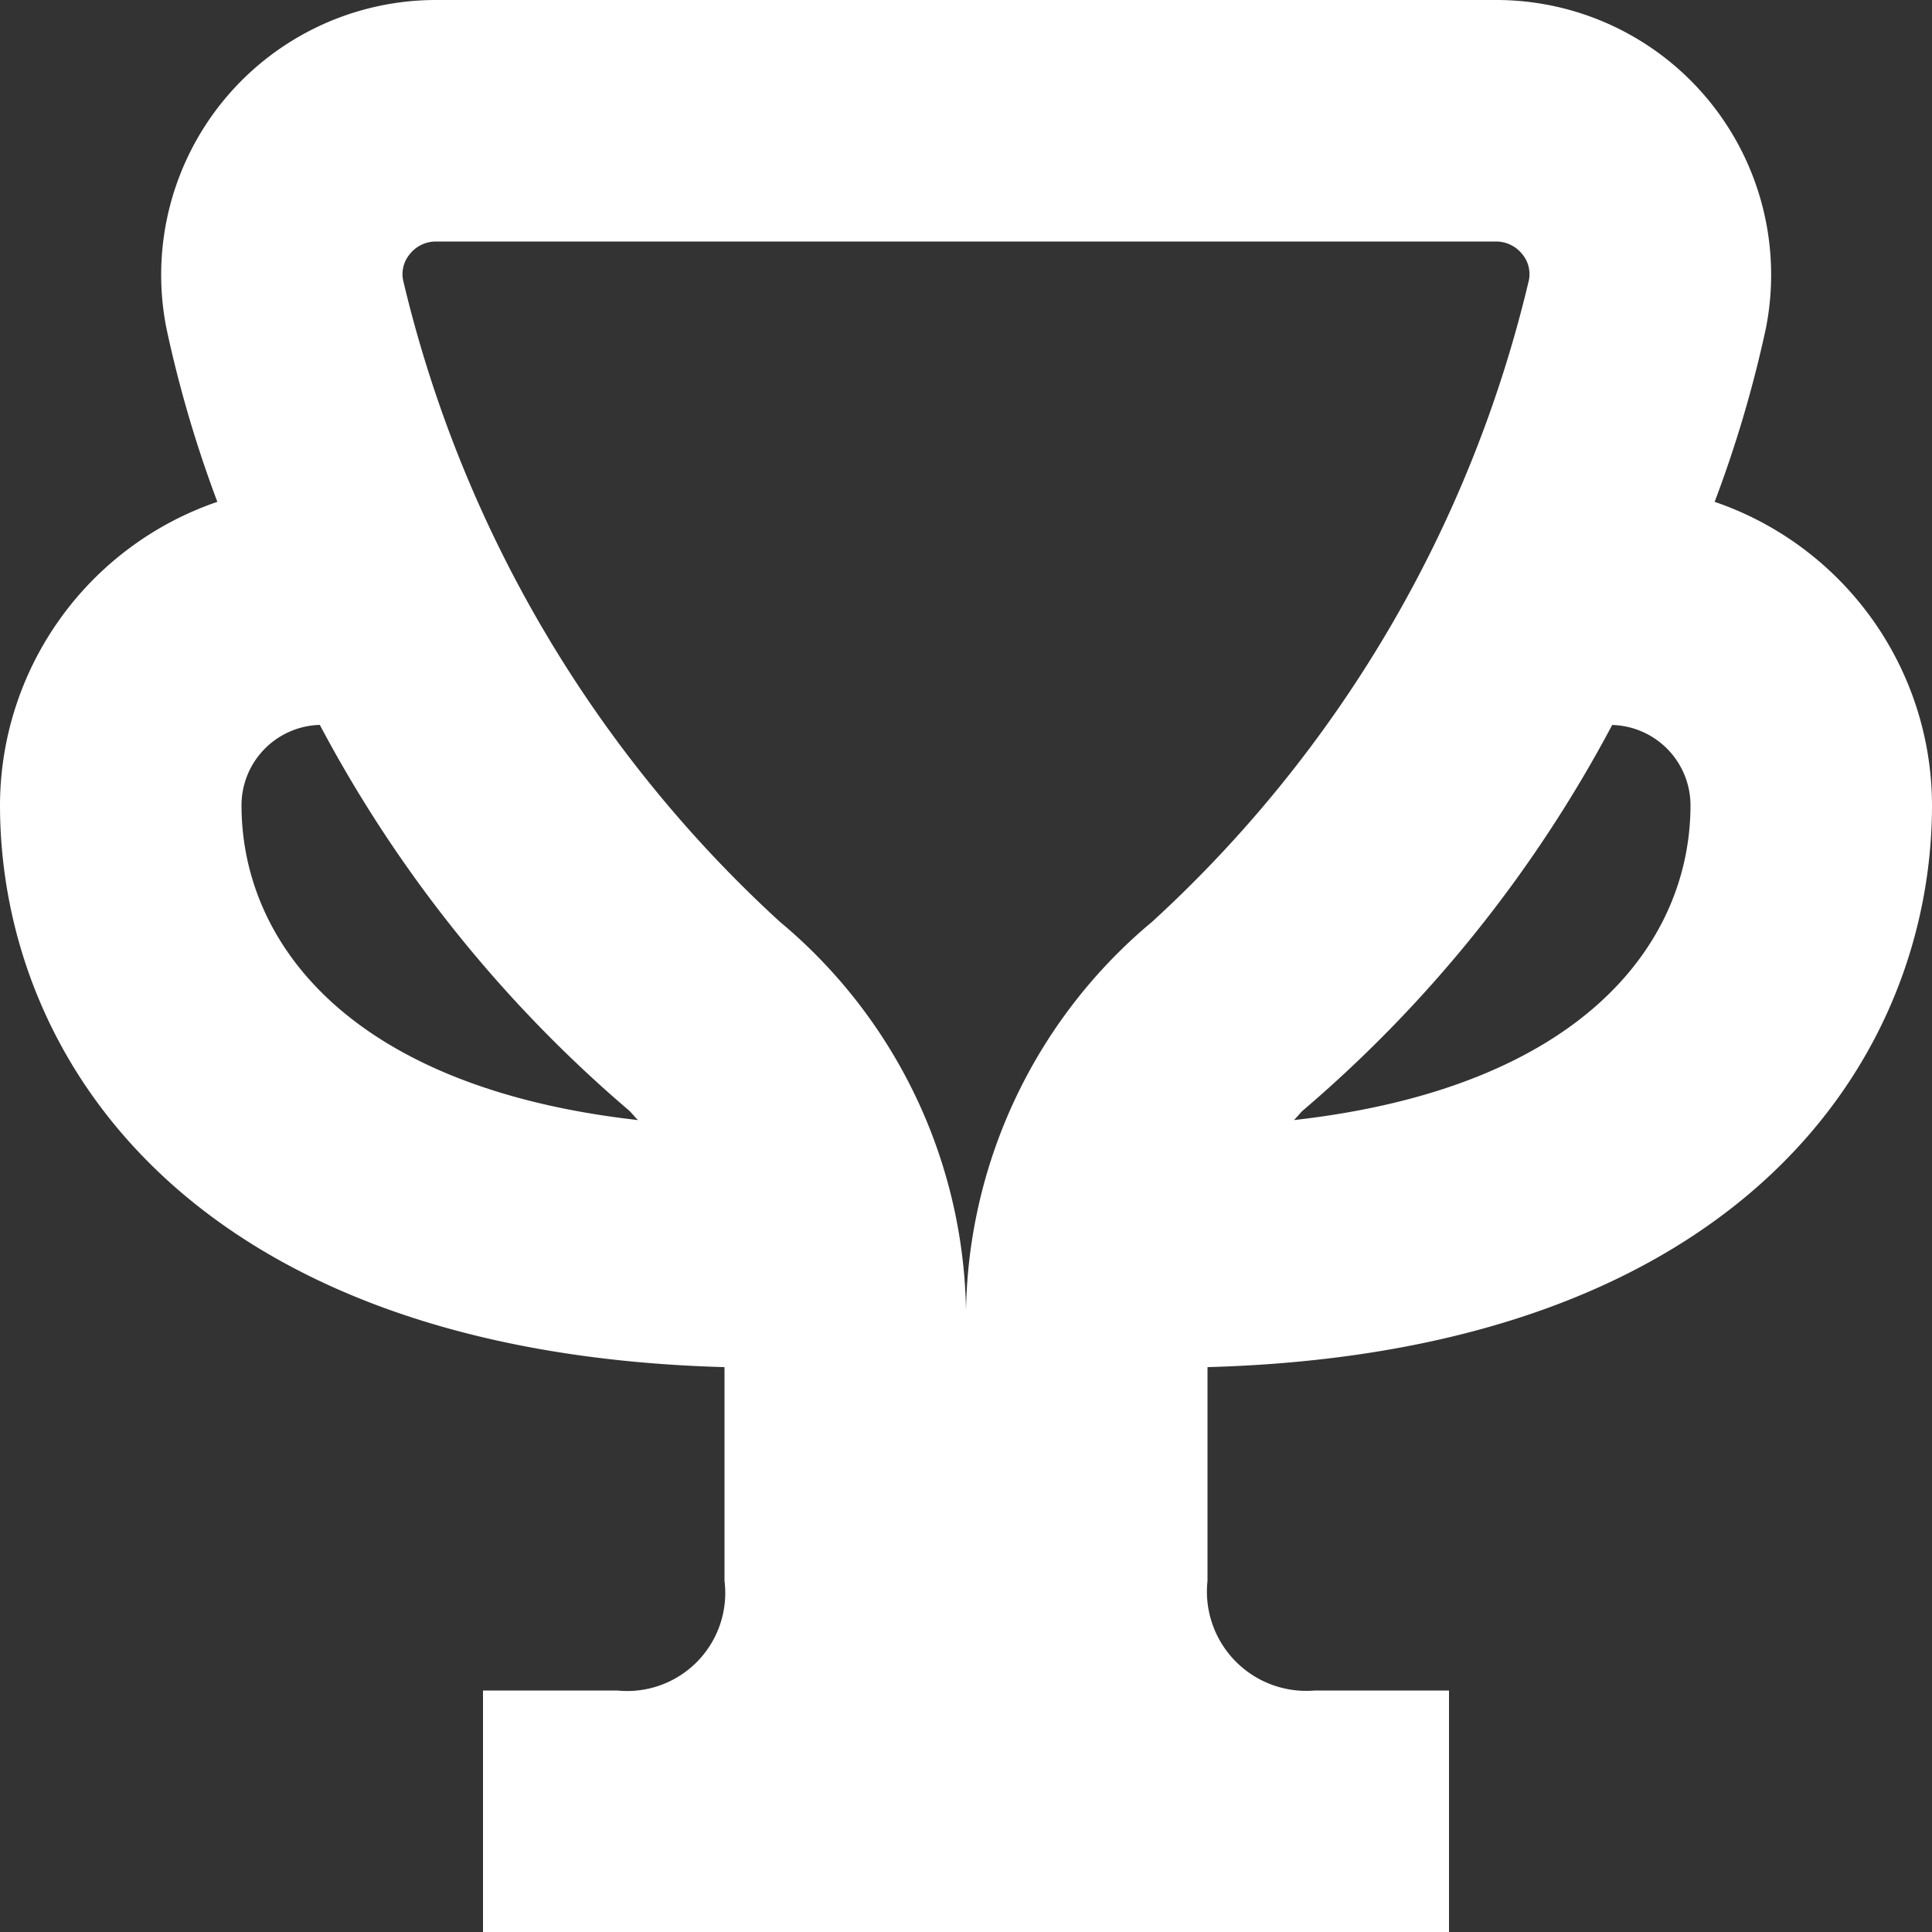 <?xml version="1.0" encoding="UTF-8" standalone="no"?>
<svg
   id="Layer_1"
   data-name="Layer 1"
   viewBox="0 0 24 24"
   width="512"
   height="512"
   version="1.1"
   sodipodi:docname="trophy.svg"
   inkscape:version="1.3.2 (091e20e, 2023-11-25, custom)"
   xmlns:inkscape="http://www.inkscape.org/namespaces/inkscape"
   xmlns:sodipodi="http://sodipodi.sourceforge.net/DTD/sodipodi-0.dtd"
   xmlns="http://www.w3.org/2000/svg"
   xmlns:svg="http://www.w3.org/2000/svg">
  <rect x="0" y="0" width="24" height="24" fill="#333333" stroke="none"/>
  <defs
     id="defs1" />
  <sodipodi:namedview
     id="namedview1"
     pagecolor="#ffffff"
     bordercolor="#111111"
     borderopacity="1"
     inkscape:showpageshadow="0"
     inkscape:pageopacity="0"
     inkscape:pagecheckerboard="1"
     inkscape:deskcolor="#d1d1d1"
     inkscape:zoom="2.2910156"
     inkscape:cx="256"
     inkscape:cy="256"
     inkscape:window-width="2560"
     inkscape:window-height="1369"
     inkscape:window-x="-8"
     inkscape:window-y="-8"
     inkscape:window-maximized="1"
     inkscape:current-layer="Layer_1" />
  <path
     d="M24,10a3.992,3.992,0,0,0-2.7-3.766,15.079,15.079,0,0,0,.636-2.153A3.414,3.414,0,0,0,18.587,0H5.413A3.414,3.414,0,0,0,2.068,4.081,15.079,15.079,0,0,0,2.7,6.234,3.992,3.992,0,0,0,0,10c0,3.15,2.379,6.8,9,6.983v2.654A1.218,1.218,0,0,1,7.667,21H6v3H18V21H16.333A1.234,1.234,0,0,1,15,19.637V16.983C21.621,16.8,24,13.15,24,10Zm-3,0c0,1.7-1.33,3.51-4.927,3.914.045-.041.08-.094.127-.132a16.374,16.374,0,0,0,3.827-4.776A1,1,0,0,1,21,10ZM5.092,3.155A.415.415,0,0,1,5.413,3H18.587a.415.415,0,0,1,.321.155.387.387,0,0,1,.084.328,15.7,15.7,0,0,1-4.678,7.966A6.426,6.426,0,0,0,12,16.5a6.424,6.424,0,0,0-2.313-5.05A15.7,15.7,0,0,1,5.008,3.483.387.387,0,0,1,5.092,3.155ZM3,10a1,1,0,0,1,.973-.995A16.357,16.357,0,0,0,7.8,13.783c.047.038.081.091.126.131C4.33,13.51,3,11.7,3,10Z"
     id="path1"
     style="fill:#ffffff;fill-opacity:1" />
</svg>
